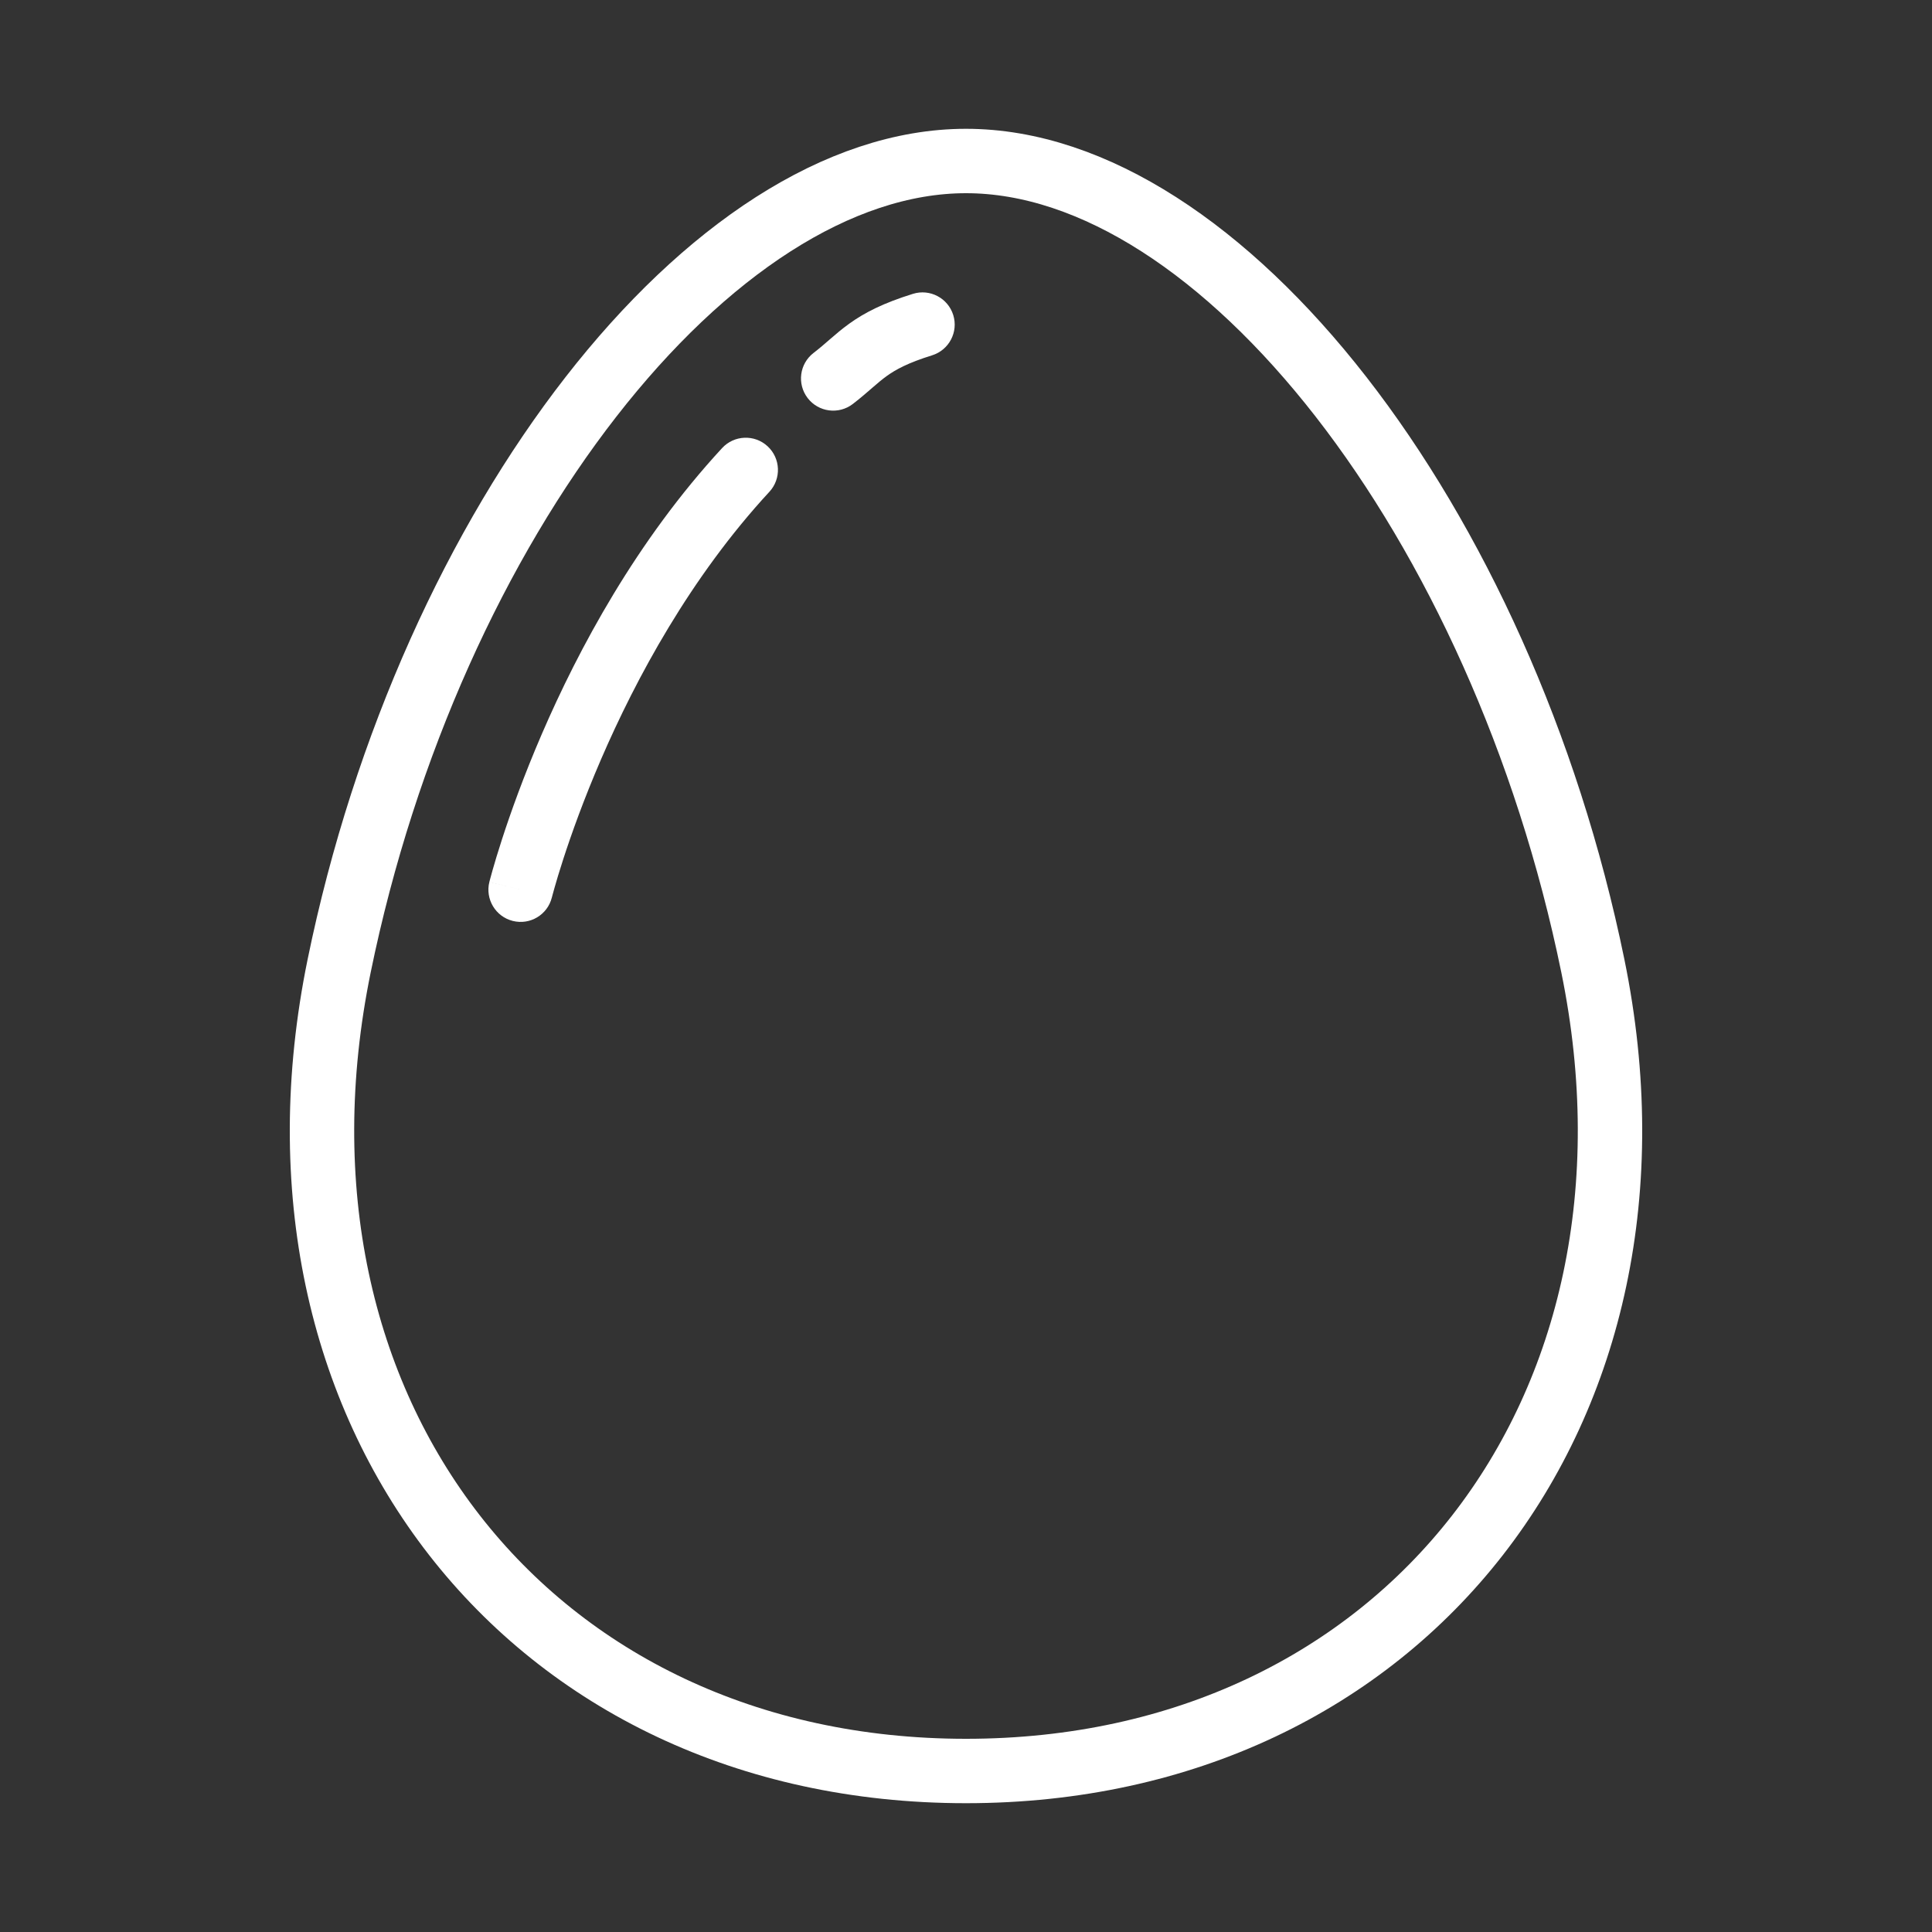 <svg width="120" height="120" viewBox="0 0 120 120" fill="none" xmlns="http://www.w3.org/2000/svg">
<rect x="0" y="0" width="120" height="120" fill="#333333" stroke="none"/>
<g id="egg">
<g id="egg_2">
<path id="Layer 1" fill-rule="evenodd" clip-rule="evenodd" d="M98.936 60C93.282 32.386 75.85 10 60 10C44.15 10 26.718 32.386 21.064 60C15.411 87.614 32.843 110 60 110C87.157 110 104.589 87.614 98.936 60Z" stroke="white" stroke-width="4" stroke-linecap="round" stroke-linejoin="round"/>
<path id="Layer 2" d="M57.892 22.07C58.947 21.742 59.536 20.621 59.208 19.567C58.879 18.512 57.758 17.923 56.704 18.251L57.892 22.07ZM50.534 21.919C49.657 22.591 49.492 23.846 50.164 24.723C50.836 25.599 52.092 25.765 52.968 25.093L50.534 21.919ZM47.789 30.545C48.538 29.734 48.488 28.469 47.677 27.719C46.866 26.969 45.6 27.019 44.851 27.831L47.789 30.545ZM30.396 54.775C30.128 55.847 30.779 56.933 31.851 57.201C32.922 57.47 34.008 56.819 34.276 55.747L30.396 54.775ZM56.704 18.251C54.869 18.822 53.709 19.413 52.748 20.104C52.289 20.433 51.903 20.767 51.564 21.06C51.215 21.363 50.909 21.631 50.534 21.919L52.968 25.093C53.456 24.718 53.855 24.368 54.185 24.082C54.524 23.788 54.788 23.563 55.082 23.352C55.625 22.962 56.377 22.542 57.892 22.07L56.704 18.251ZM44.851 27.831C39.53 33.589 35.926 40.33 33.658 45.581C32.52 48.216 31.709 50.498 31.181 52.127C30.917 52.942 30.723 53.594 30.594 54.048C30.53 54.275 30.481 54.452 30.449 54.575C30.432 54.636 30.42 54.684 30.411 54.718C30.407 54.734 30.403 54.748 30.401 54.757C30.4 54.762 30.399 54.766 30.398 54.769C30.398 54.77 30.397 54.772 30.397 54.773C30.397 54.773 30.397 54.774 30.397 54.774C30.396 54.775 30.396 54.775 32.336 55.261C34.276 55.747 34.276 55.748 34.276 55.748C34.276 55.748 34.276 55.748 34.276 55.748C34.276 55.748 34.276 55.748 34.276 55.748C34.276 55.747 34.277 55.746 34.278 55.743C34.279 55.739 34.281 55.73 34.284 55.718C34.29 55.694 34.3 55.657 34.314 55.605C34.341 55.503 34.383 55.347 34.442 55.142C34.558 54.731 34.738 54.125 34.986 53.36C35.482 51.829 36.25 49.668 37.33 47.167C39.497 42.149 42.885 35.852 47.789 30.545L44.851 27.831Z" fill="white"/>
</g>
</g>
</svg>
